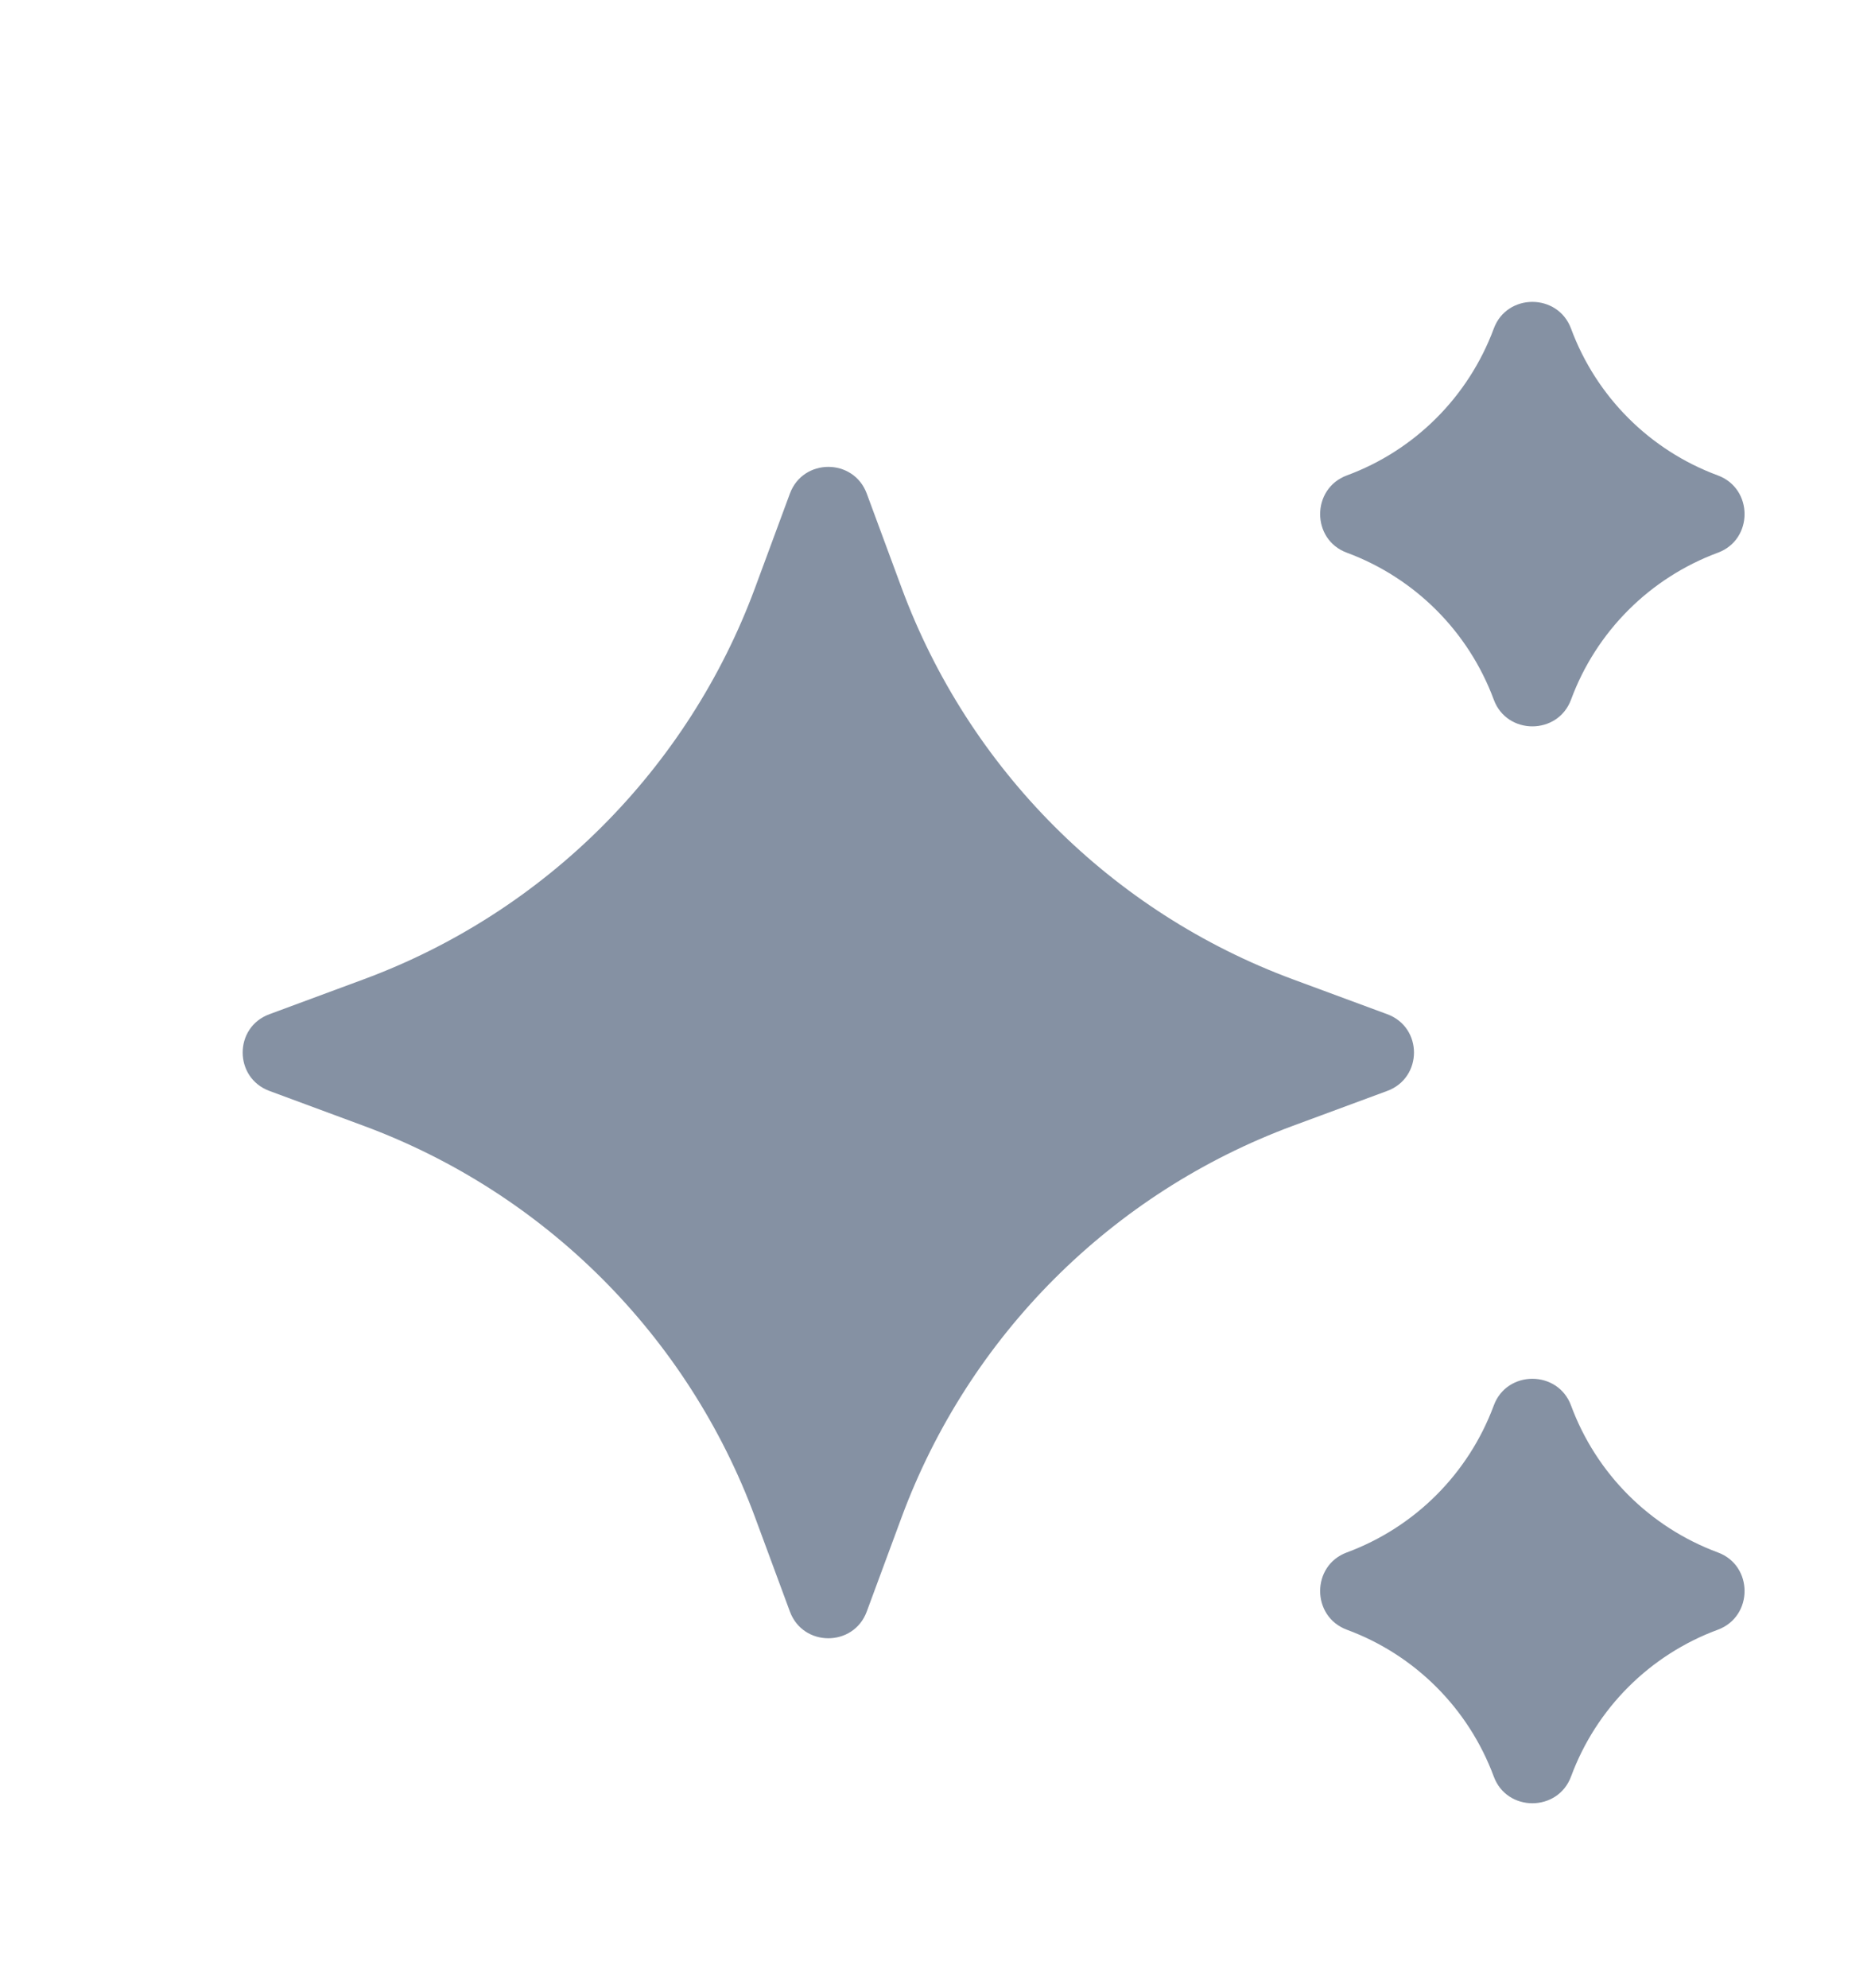 <svg width="16" height="17" viewBox="0 0 16 17" fill="#8591A3" xmlns="http://www.w3.org/2000/svg">
    <path fill-rule="evenodd" clip-rule="evenodd" d="M12.774 2.81C12.886 2.505 13.322 2.505 13.435 2.81C13.65 3.391 14.108 3.85 14.69 4.065C14.995 4.178 14.995 4.614 14.69 4.726C14.108 4.942 13.65 5.4 13.435 5.982C13.322 6.287 12.886 6.287 12.774 5.982C12.558 5.4 12.1 4.942 11.518 4.726C11.213 4.614 11.213 4.178 11.518 4.065C12.1 3.85 12.558 3.391 12.774 2.81ZM6.755 4.22C6.868 3.916 7.299 3.916 7.412 4.22L7.71 5.026C8.284 6.577 9.506 7.8 11.057 8.374L11.863 8.672C12.168 8.784 12.168 9.215 11.863 9.328L11.057 9.626C9.506 10.2 8.284 11.423 7.71 12.974L7.412 13.78C7.299 14.084 6.868 14.084 6.755 13.78L6.457 12.974C5.883 11.423 4.66 10.2 3.109 9.626L2.304 9.328C1.999 9.215 1.999 8.784 2.304 8.672L3.109 8.374C4.66 7.8 5.883 6.577 6.457 5.026L6.755 4.22ZM13.435 12.018C13.322 11.713 12.886 11.713 12.774 12.018C12.558 12.6 12.1 13.058 11.518 13.274C11.213 13.386 11.213 13.822 11.518 13.935C12.1 14.15 12.558 14.608 12.774 15.19C12.886 15.495 13.322 15.495 13.435 15.19C13.65 14.608 14.108 14.15 14.69 13.935C14.995 13.822 14.995 13.386 14.69 13.274C14.108 13.058 13.65 12.6 13.435 12.018Z"/>
</svg>
